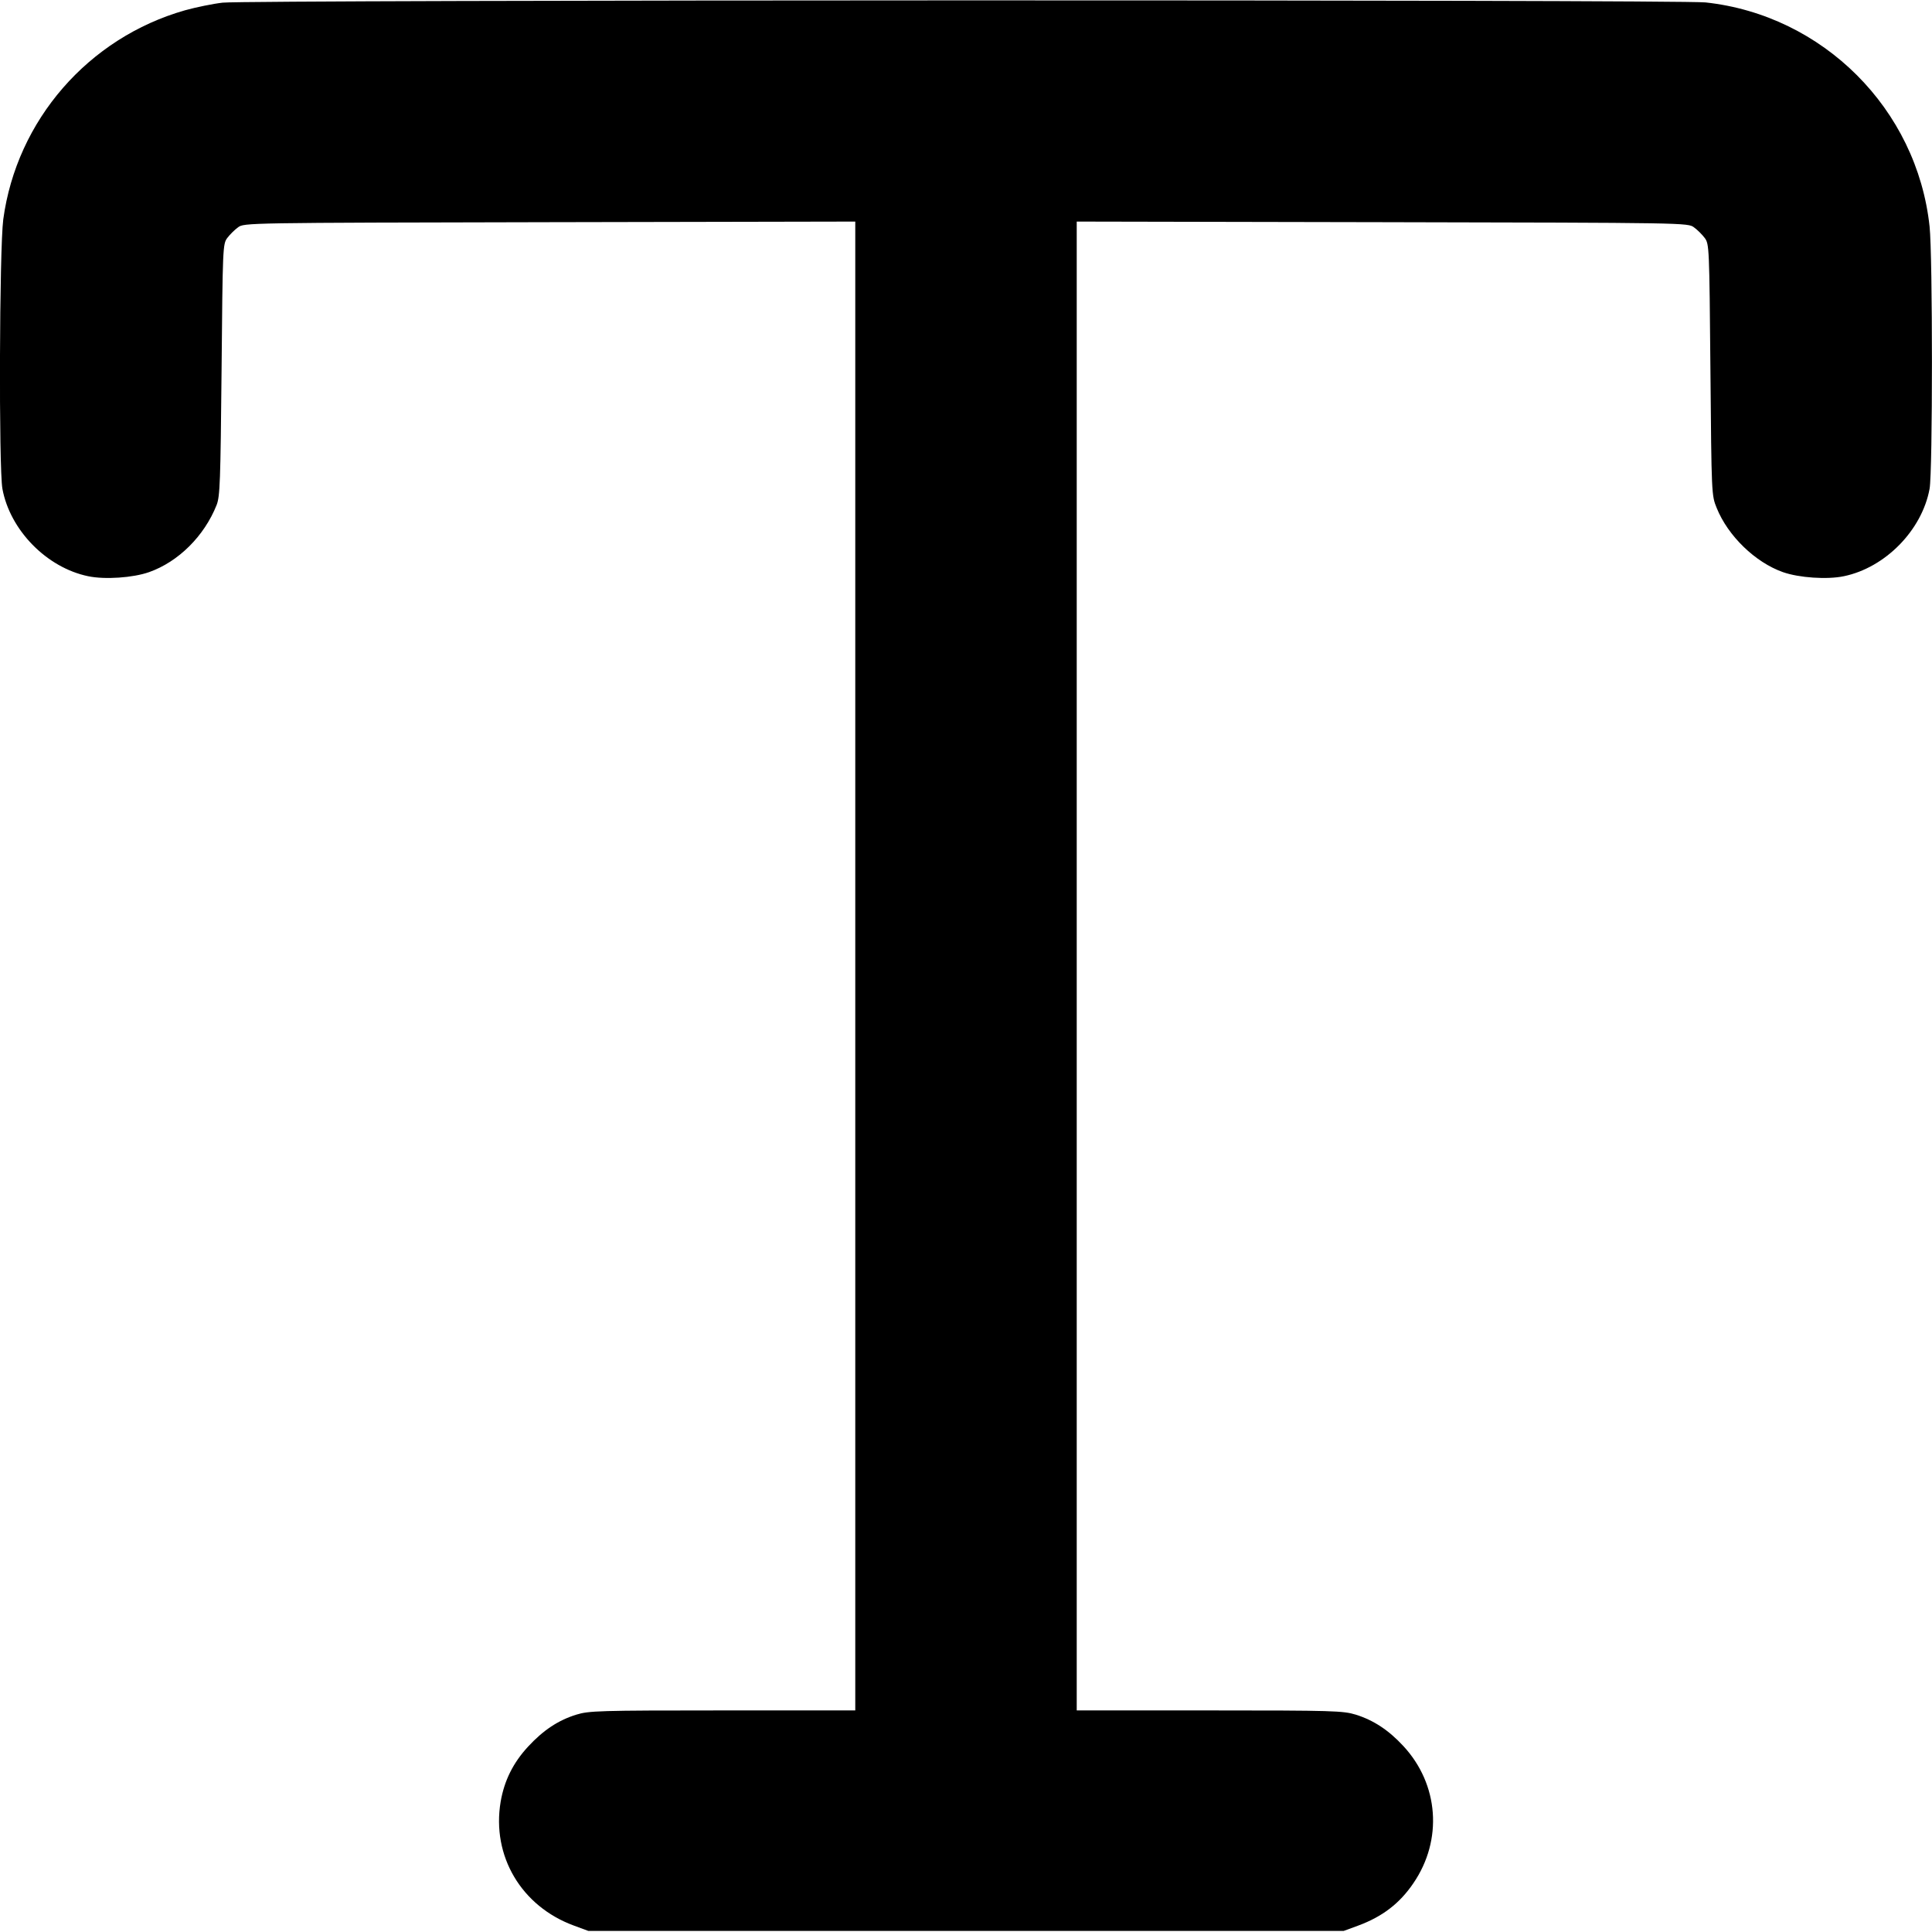 <svg width="16" height="16" viewBox="0 0 16 16" fill="none" xmlns="http://www.w3.org/2000/svg">
<g clip-path="url(#clip0_13264_38278)">
<path fill-rule="evenodd" clip-rule="evenodd" d="M1.844 0.022C1.764 0.031 1.623 0.06 1.533 0.085C0.731 0.313 0.138 0.996 0.027 1.817C-0.005 2.06 -0.011 3.876 0.02 4.048C0.083 4.391 0.387 4.701 0.73 4.772C0.868 4.801 1.102 4.785 1.235 4.738C1.478 4.652 1.692 4.439 1.794 4.182C1.822 4.11 1.826 3.992 1.835 3.062C1.844 2.048 1.845 2.021 1.882 1.971C1.903 1.943 1.943 1.903 1.971 1.883C2.021 1.845 2.029 1.845 4.552 1.84L7.083 1.835V8V14.165H5.983C4.956 14.165 4.877 14.168 4.773 14.2C4.624 14.246 4.5 14.328 4.374 14.464C4.249 14.599 4.176 14.747 4.146 14.922C4.071 15.37 4.317 15.787 4.753 15.947L4.872 15.991H8H11.128L11.248 15.947C11.448 15.873 11.591 15.764 11.705 15.596C11.95 15.238 11.916 14.777 11.622 14.46C11.5 14.328 11.375 14.246 11.228 14.2C11.123 14.168 11.044 14.165 10.017 14.165H8.917V8V1.835L11.448 1.84C13.972 1.845 13.979 1.845 14.029 1.883C14.057 1.903 14.097 1.943 14.118 1.971C14.155 2.021 14.156 2.047 14.165 3.062C14.174 4.096 14.174 4.102 14.217 4.207C14.31 4.438 14.536 4.657 14.765 4.738C14.898 4.785 15.132 4.801 15.27 4.772C15.613 4.701 15.917 4.391 15.98 4.048C16.006 3.905 16.006 2.118 15.98 1.876C15.876 0.903 15.097 0.125 14.124 0.02C13.9 -0.004 2.061 -0.002 1.844 0.022Z" fill="currentColor"/>
</g>
<defs>
<clipPath id="clip0_13264_38278">
<rect width="16" height="16" fill="white"/>
</clipPath>
</defs>
</svg>
